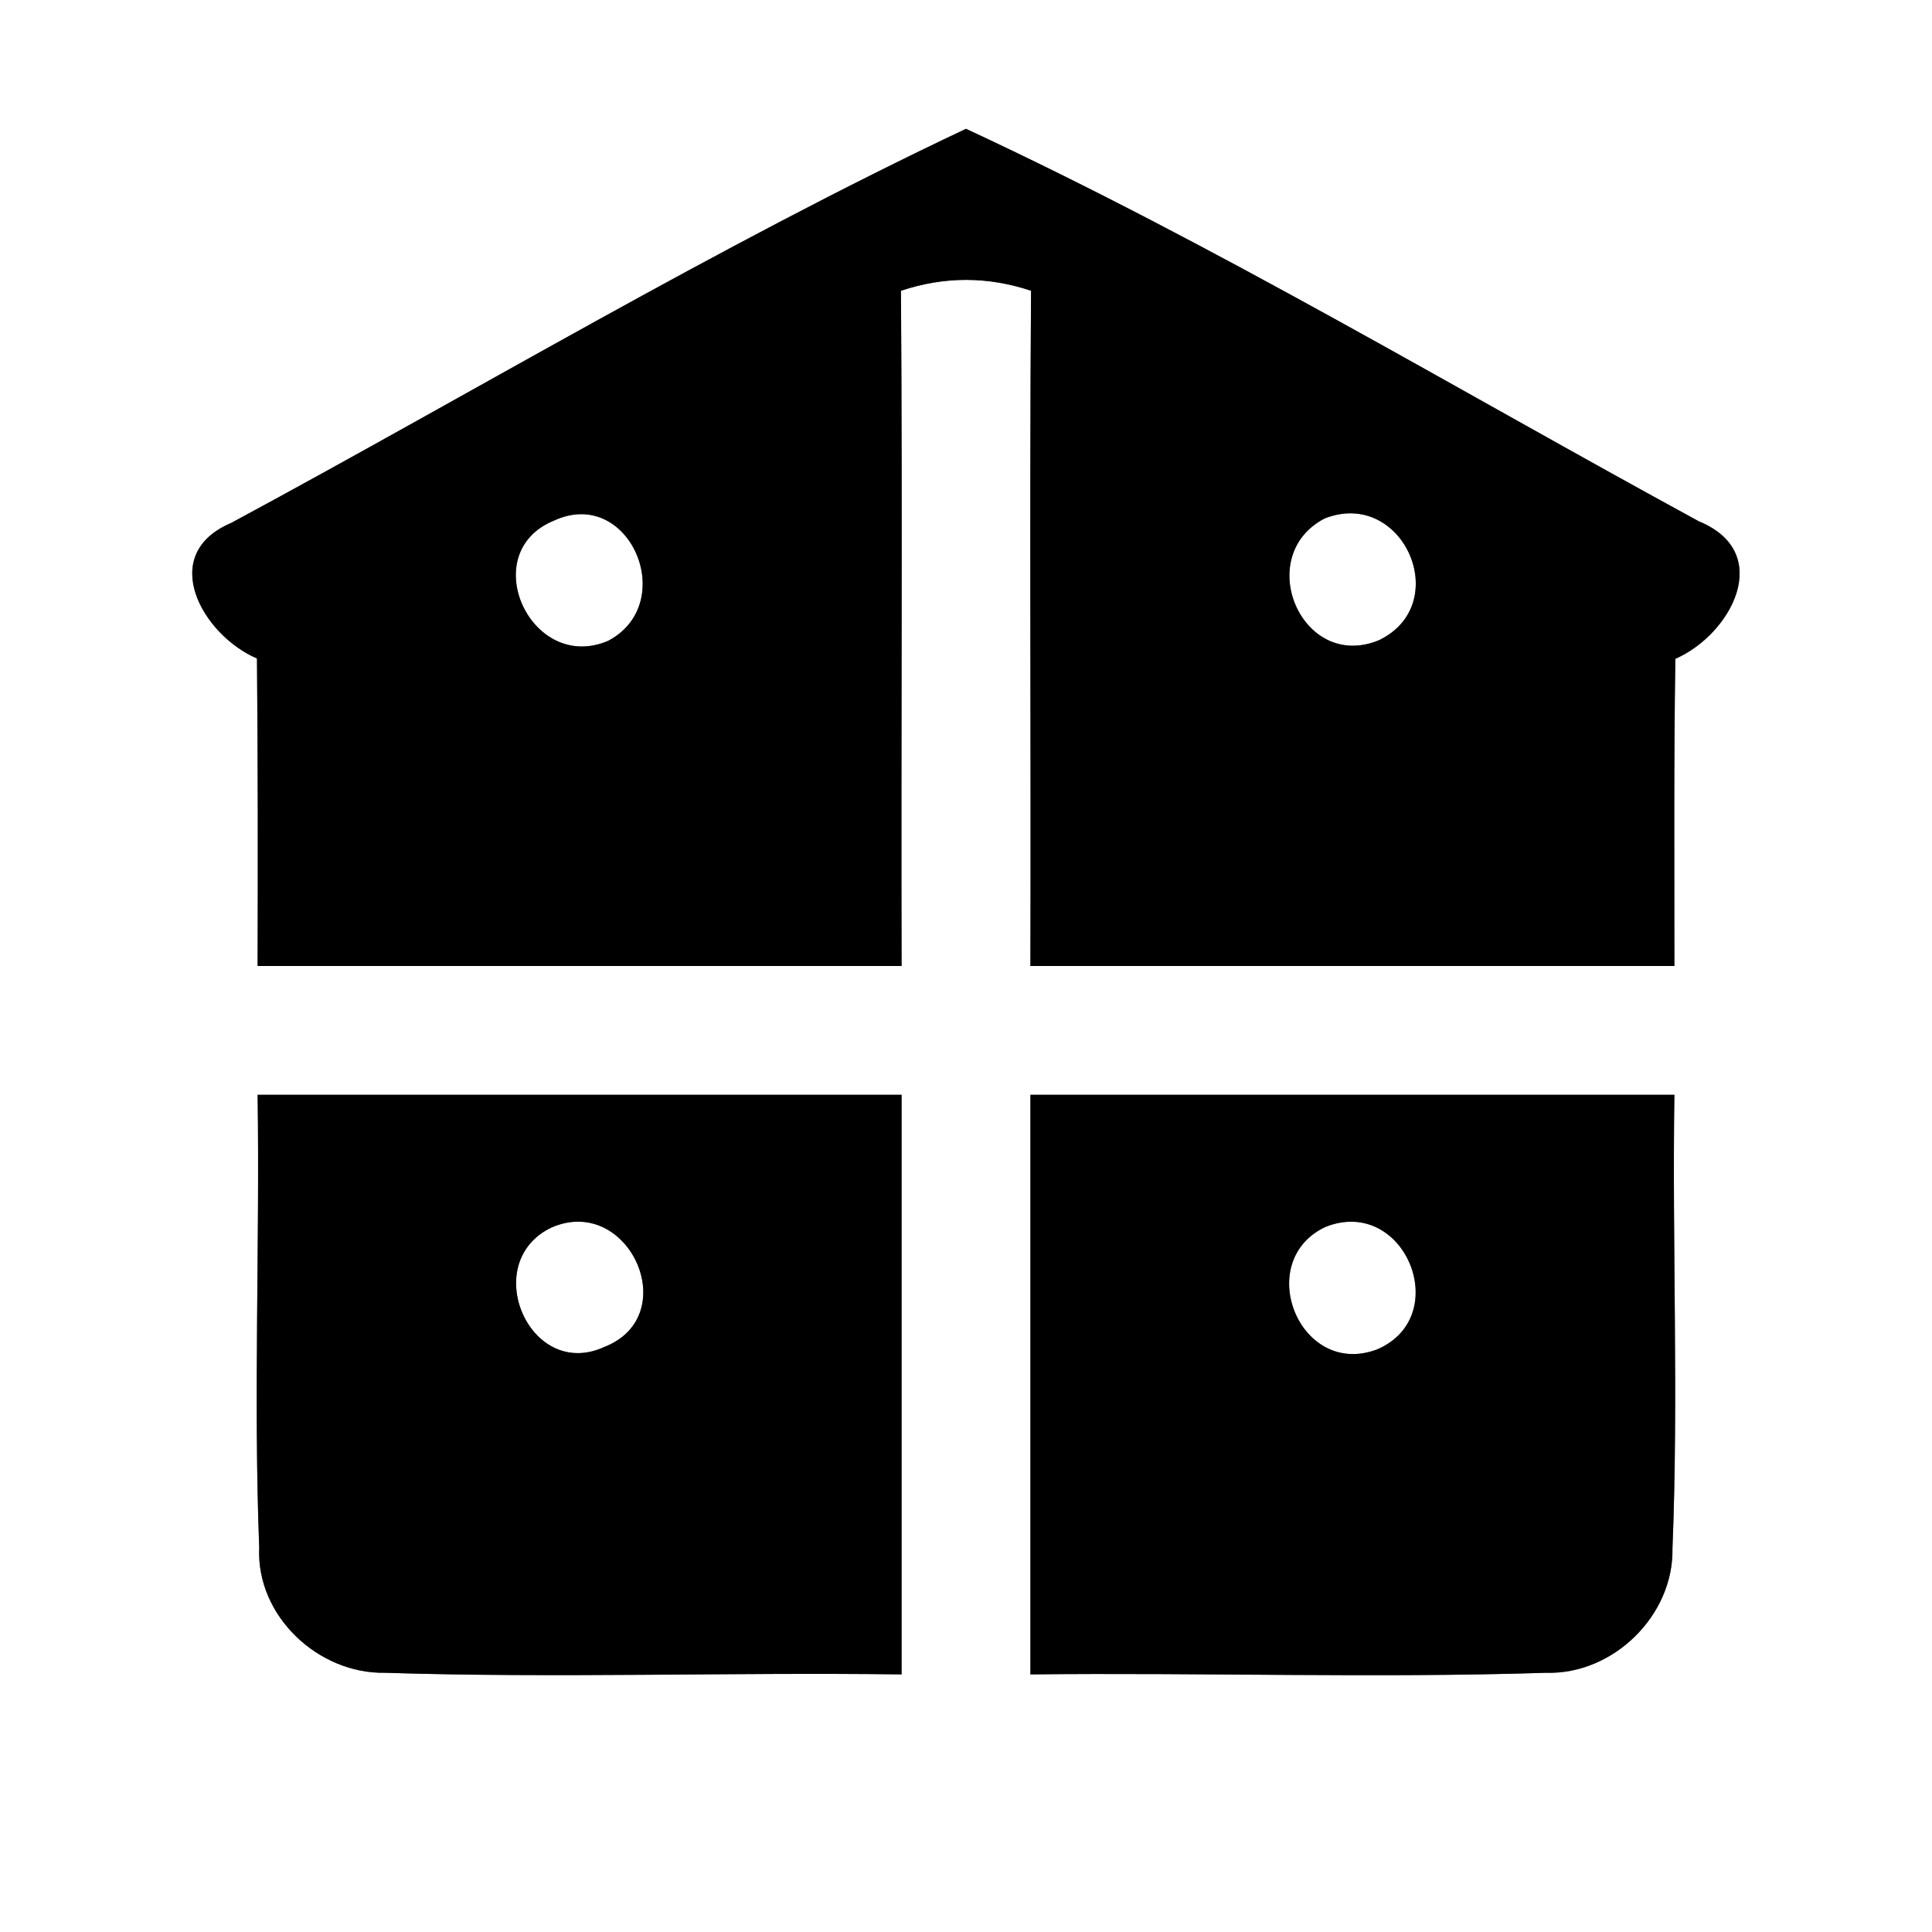 <?xml version="1.0" encoding="UTF-8" ?>
<!DOCTYPE svg PUBLIC "-//W3C//DTD SVG 1.1//EN" "http://www.w3.org/Graphics/SVG/1.1/DTD/svg11.dtd">
<svg width="60pt" height="60pt" viewBox="0 0 60 60" version="1.1" xmlns="http://www.w3.org/2000/svg">
<rect x="0" y="0" width="60" height="60" fill="#808080" stroke="none"/>
<g id="#ffffffff">
<path fill="#ffffff" opacity="1.00" d=" M 0.00 0.00 L 60.00 0.00 L 60.00 60.00 L 0.00 60.00 L 0.00 0.00 M 7.18 16.24 C 4.87 17.22 6.28 19.72 7.98 20.45 C 8.01 23.64 8.01 26.82 8.00 30.00 C 14.66 30.00 21.33 30.00 28.00 30.00 C 27.98 23.01 28.03 16.02 27.98 9.03 C 29.33 8.58 30.67 8.58 32.02 9.03 C 31.97 16.02 32.02 23.01 32.00 30.00 C 38.67 30.00 45.33 30.00 52.00 30.00 C 52.00 26.82 51.98 23.64 52.03 20.46 C 53.77 19.70 55.12 17.16 52.76 16.19 C 45.21 12.08 37.78 7.62 30.00 4.00 C 22.21 7.68 14.77 12.15 7.18 16.24 M 8.00 34.00 C 8.07 38.69 7.87 43.38 8.05 48.06 C 7.95 50.18 9.88 51.99 11.96 51.95 C 17.30 52.12 22.65 51.93 28.00 52.00 C 28.00 46.00 28.00 40.00 28.00 34.00 C 21.33 34.00 14.67 34.00 8.00 34.00 M 32.00 34.00 C 32.00 40.00 32.00 46.00 32.00 52.00 C 37.34 51.94 42.68 52.12 48.02 51.95 C 50.10 52.01 51.98 50.17 51.94 48.09 C 52.13 43.40 51.93 38.70 52.00 34.00 C 45.33 34.00 38.67 34.00 32.00 34.00 Z" />
<path fill="#ffffff" opacity="1.00" d=" M 17.20 16.17 C 19.54 15.08 21.11 18.72 18.89 19.90 C 16.49 20.93 14.76 17.17 17.20 16.17 Z" />
<path fill="#ffffff" opacity="1.00" d=" M 41.14 16.10 C 43.57 15.15 45.16 18.75 42.83 19.88 C 40.43 20.88 38.89 17.27 41.14 16.10 Z" />
<path fill="#ffffff" opacity="1.00" d=" M 17.13 38.12 C 19.53 37.08 21.24 40.86 18.77 41.83 C 16.44 42.90 14.86 39.20 17.13 38.12 Z" />
<path fill="#ffffff" opacity="1.00" d=" M 41.17 38.10 C 43.63 37.13 45.16 40.89 42.76 41.91 C 40.35 42.81 38.90 39.16 41.17 38.10 Z" />
</g>
<g id="#000000ff">
<path fill="#000000" opacity="1.00" d=" M 7.18 16.24 C 14.77 12.15 22.21 7.68 30.00 4.00 C 37.78 7.62 45.21 12.08 52.76 16.19 C 55.12 17.16 53.77 19.70 52.03 20.46 C 51.98 23.64 52.00 26.82 52.00 30.00 C 45.33 30.00 38.67 30.00 32.00 30.00 C 32.02 23.01 31.97 16.02 32.02 9.03 C 30.67 8.58 29.33 8.58 27.98 9.03 C 28.03 16.02 27.98 23.01 28.00 30.00 C 21.33 30.00 14.66 30.00 8.00 30.00 C 8.01 26.82 8.01 23.64 7.98 20.45 C 6.28 19.72 4.87 17.22 7.18 16.24 M 17.20 16.17 C 14.76 17.17 16.49 20.93 18.89 19.90 C 21.11 18.72 19.54 15.08 17.20 16.17 M 41.14 16.10 C 38.89 17.27 40.43 20.88 42.83 19.88 C 45.16 18.75 43.57 15.15 41.14 16.10 Z" />
<path fill="#000000" opacity="1.00" d=" M 8.00 34.00 C 14.67 34.00 21.33 34.00 28.00 34.00 C 28.00 40.00 28.00 46.00 28.00 52.00 C 22.65 51.93 17.30 52.12 11.96 51.95 C 9.88 51.99 7.95 50.18 8.05 48.06 C 7.87 43.38 8.07 38.69 8.00 34.00 M 17.13 38.12 C 14.86 39.20 16.44 42.90 18.77 41.83 C 21.24 40.86 19.53 37.08 17.13 38.12 Z" />
<path fill="#000000" opacity="1.00" d=" M 32.00 34.00 C 38.67 34.00 45.33 34.00 52.00 34.00 C 51.93 38.70 52.13 43.40 51.94 48.09 C 51.98 50.17 50.10 52.01 48.02 51.95 C 42.68 52.12 37.34 51.94 32.00 52.00 C 32.00 46.00 32.00 40.00 32.00 34.00 M 41.17 38.10 C 38.90 39.16 40.35 42.81 42.76 41.91 C 45.16 40.89 43.63 37.13 41.17 38.10 Z" />
</g>
</svg>
